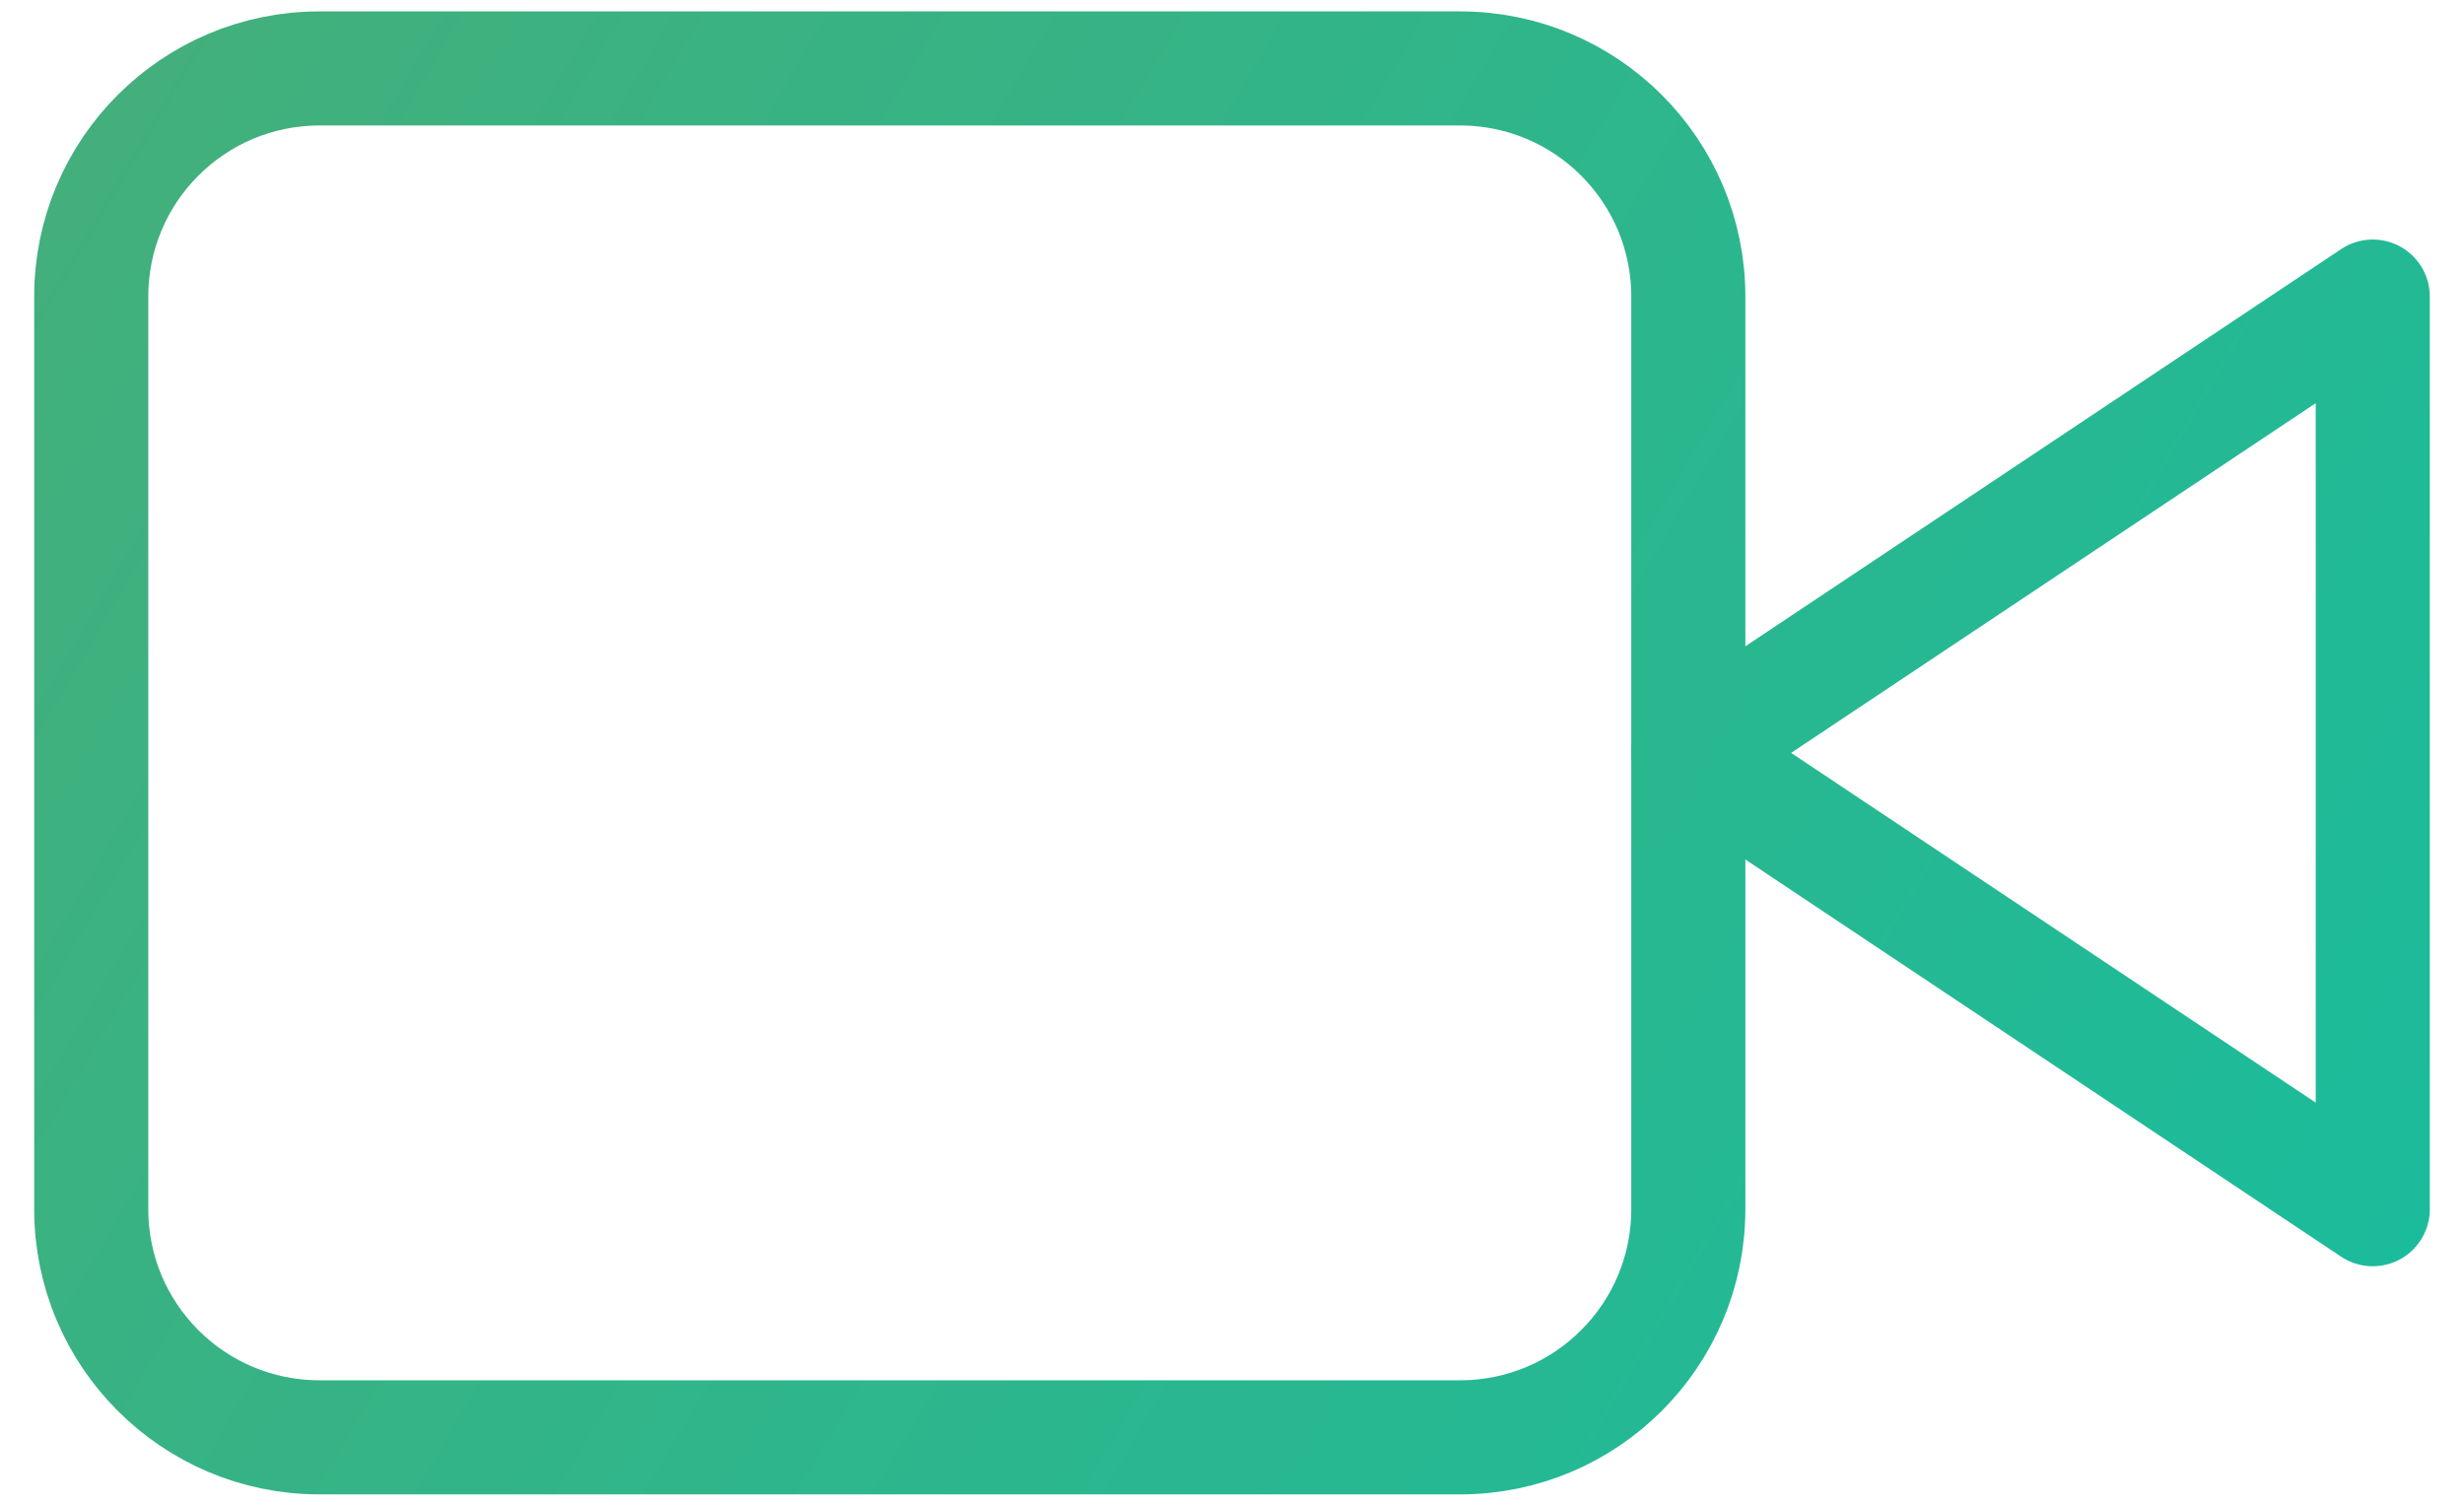 <svg width="36" height="22" viewBox="0 0 36 22" fill="none" xmlns="http://www.w3.org/2000/svg">
<path d="M34.667 4.333L24.667 11L34.667 17.667V4.333Z" stroke="url(#paint0_linear_8295_136)" stroke-width="1.667" stroke-linecap="round" stroke-linejoin="round"/>
<path d="M21.333 1H4.667C2.826 1 1.333 2.492 1.333 4.333V17.667C1.333 19.508 2.826 21 4.667 21H21.333C23.174 21 24.667 19.508 24.667 17.667V4.333C24.667 2.492 23.174 1 21.333 1Z" stroke="url(#paint1_linear_8295_136)" stroke-width="1.667" stroke-linecap="round" stroke-linejoin="round"/>
<defs>
<linearGradient id="paint0_linear_8295_136" x1="1" y1="1" x2="35" y2="21" gradientUnits="userSpaceOnUse">
<stop stop-color="#43AF7B"/>
<stop offset="1" stop-color="#1ABC9C"/>
</linearGradient>
<linearGradient id="paint1_linear_8295_136" x1="1" y1="1" x2="35" y2="21" gradientUnits="userSpaceOnUse">
<stop stop-color="#43AF7B"/>
<stop offset="1" stop-color="#1ABC9C"/>
</linearGradient>
</defs>
</svg>
